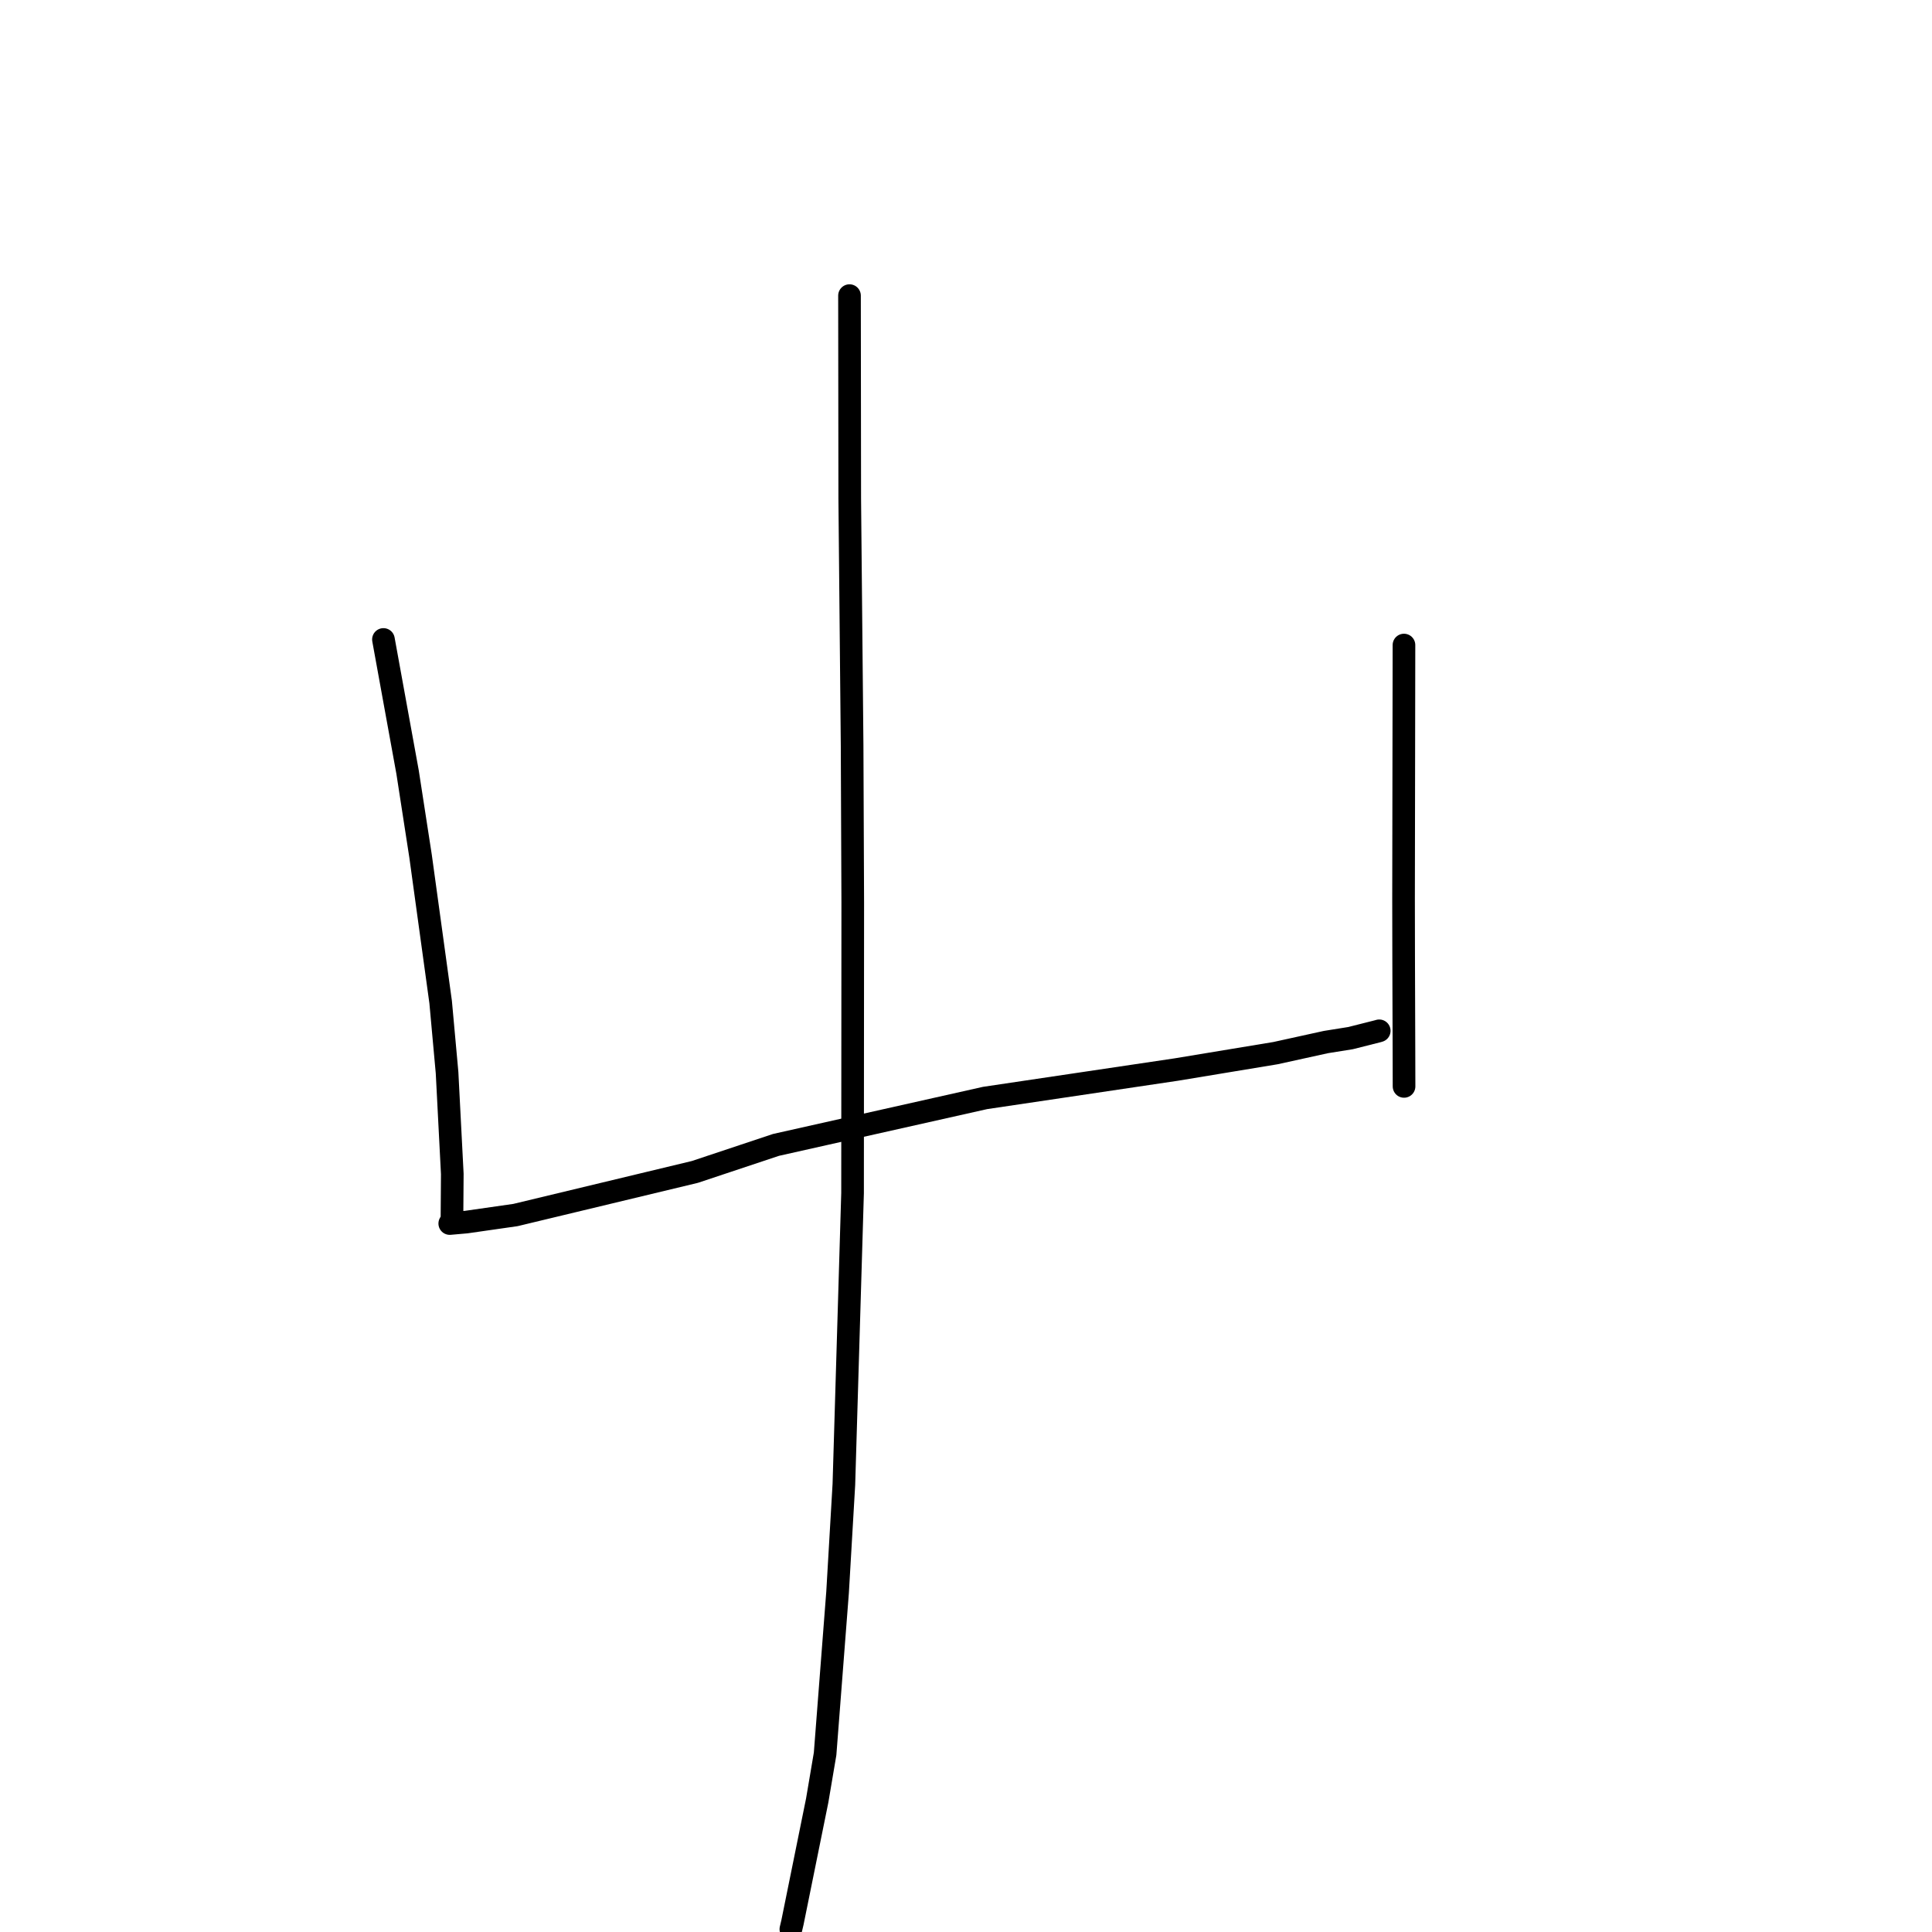 <?xml version="1.0" standalone="no"?>
    <svg width="256" height="256" xmlns="http://www.w3.org/2000/svg" version="1.1">
    <polyline stroke="black" stroke-width="3" stroke-linecap="round" fill="transparent" stroke-linejoin="round" points="50.808 84.733 52.407 93.527 54.007 102.32 55.726 113.437 58.388 132.778 59.238 142.127 59.931 155.556 59.887 161.594 59.624 162.073 59.599 162.118 59.595 162.125 61.792 161.931 68.303 160.997 92.065 155.289 102.829 151.704 130.529 145.487 155.859 141.721 169.007 139.546 175.695 138.077 178.958 137.555 182.575 136.641 182.755 136.587 " />
        <polyline stroke="black" stroke-width="3" stroke-linecap="round" fill="transparent" stroke-linejoin="round" points="186.033 85.473 186.006 102.261 185.978 119.049 185.992 127.206 186.032 139.344 186.042 143.535 186.043 143.954 " />
        <polyline stroke="black" stroke-width="3" stroke-linecap="round" fill="transparent" stroke-linejoin="round" points="112.563 39.171 112.579 52.618 112.595 66.065 112.909 98.797 112.994 119.603 112.969 158.083 111.818 196.693 110.983 210.985 109.33 232.394 108.283 238.576 105.006 254.73 104.794 255.625 " />
        </svg>
